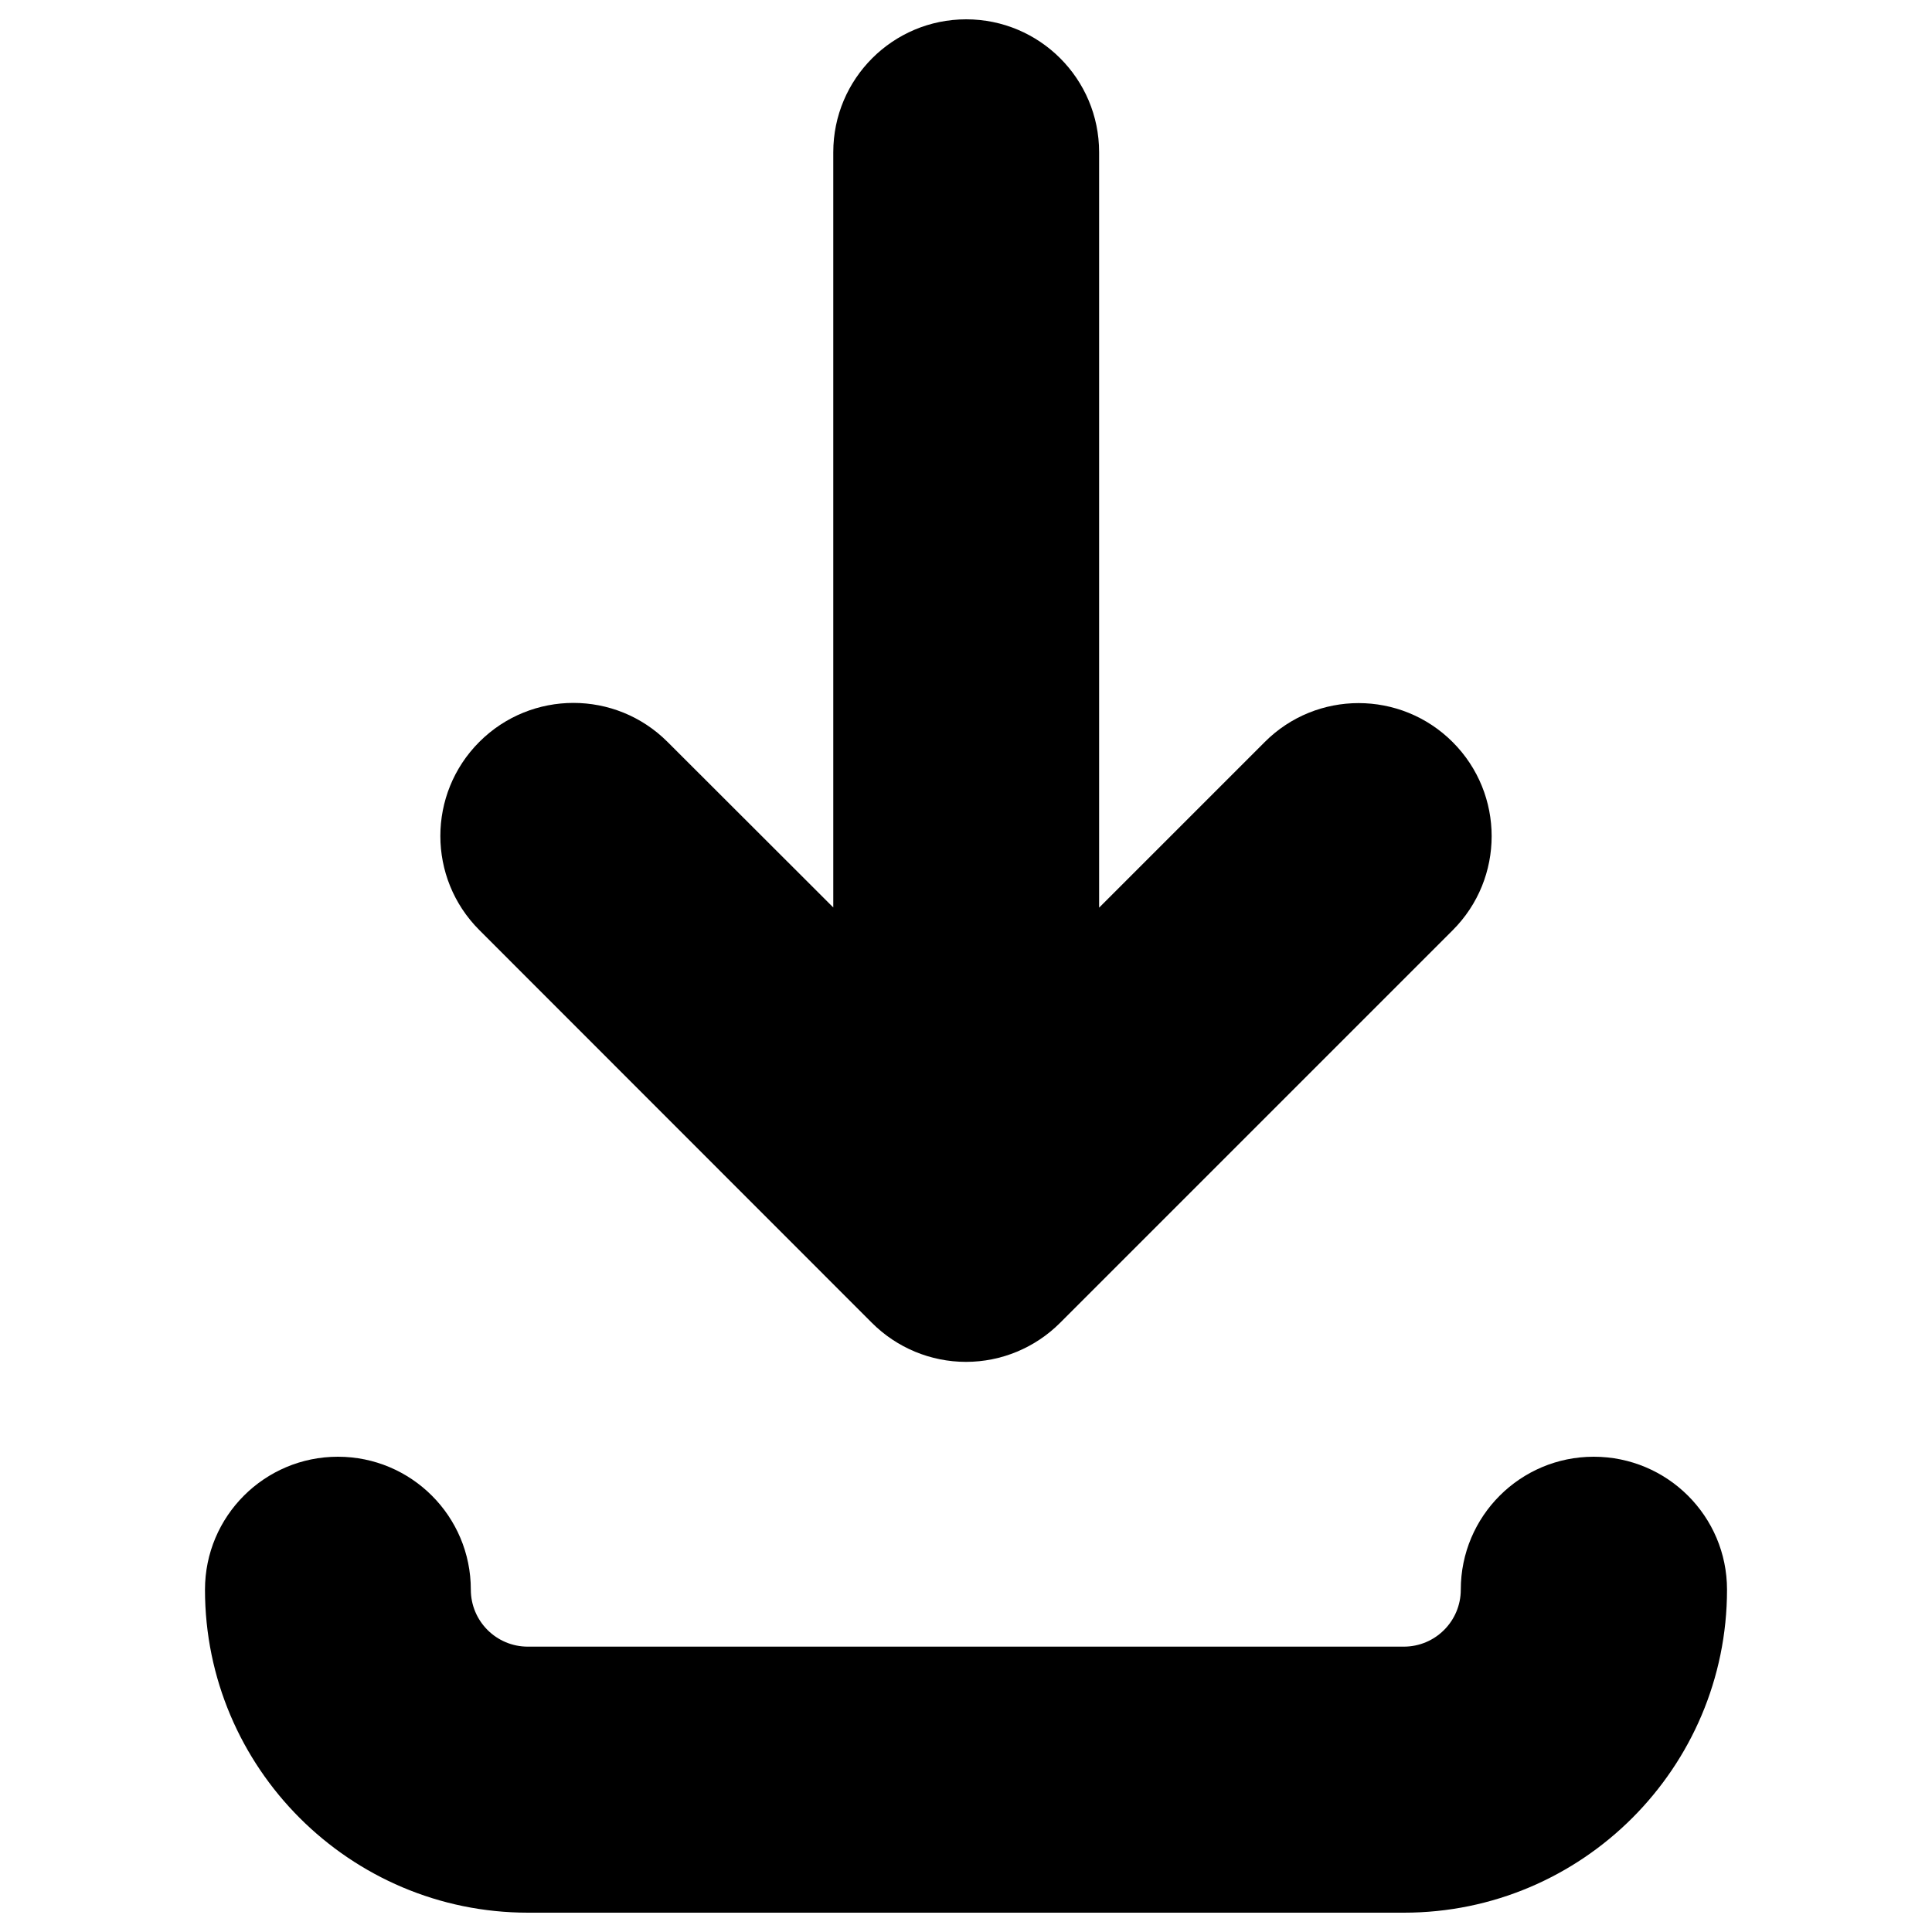 <?xml version="1.0" encoding="utf-8"?>
<!-- Svg Vector Icons : http://www.onlinewebfonts.com/icon -->
<!DOCTYPE svg PUBLIC "-//W3C//DTD SVG 1.1//EN" "http://www.w3.org/Graphics/SVG/1.1/DTD/svg11.dtd">
<svg version="1.1" xmlns="http://www.w3.org/2000/svg" xmlns:xlink="http://www.w3.org/1999/xlink" x="0px" y="0px" viewBox="0 0 1000 1000" enable-background="new 0 0 1000 1000" xml:space="preserve">
<g><g><path d="M893.9,822.8c0,92.2-75,167.2-167.2,167.2H273.3c-92.2,0-167.2-75-167.2-167.2c0-38,30.8-68.8,68.8-68.8s68.8,30.8,68.8,68.8c0,16.3,13.2,29.5,29.5,29.5h453.4c16.3,0,29.5-13.2,29.5-29.5c0-38,30.8-68.8,68.8-68.8C863,754,893.9,784.8,893.9,822.8z M451.3,684.7c12.9,12.9,30.4,20.2,48.7,20.2c18.3,0,35.8-7.3,48.7-20.2l203.2-203.2c26.9-26.9,26.9-70.5,0-97.4c-26.9-26.9-70.5-26.9-97.3,0l-85.7,85.7V78.8c0-38-30.8-68.8-68.8-68.8s-68.8,30.8-68.8,68.8v390.9L345.5,384c-26.9-26.9-70.5-26.9-97.4,0c-26.9,26.9-26.9,70.5,0,97.4L451.3,684.7z"/></g><g></g><g></g><g></g><g></g><g></g><g></g><g></g><g></g><g></g><g></g><g></g><g></g><g></g><g></g><g></g></g>
</svg>